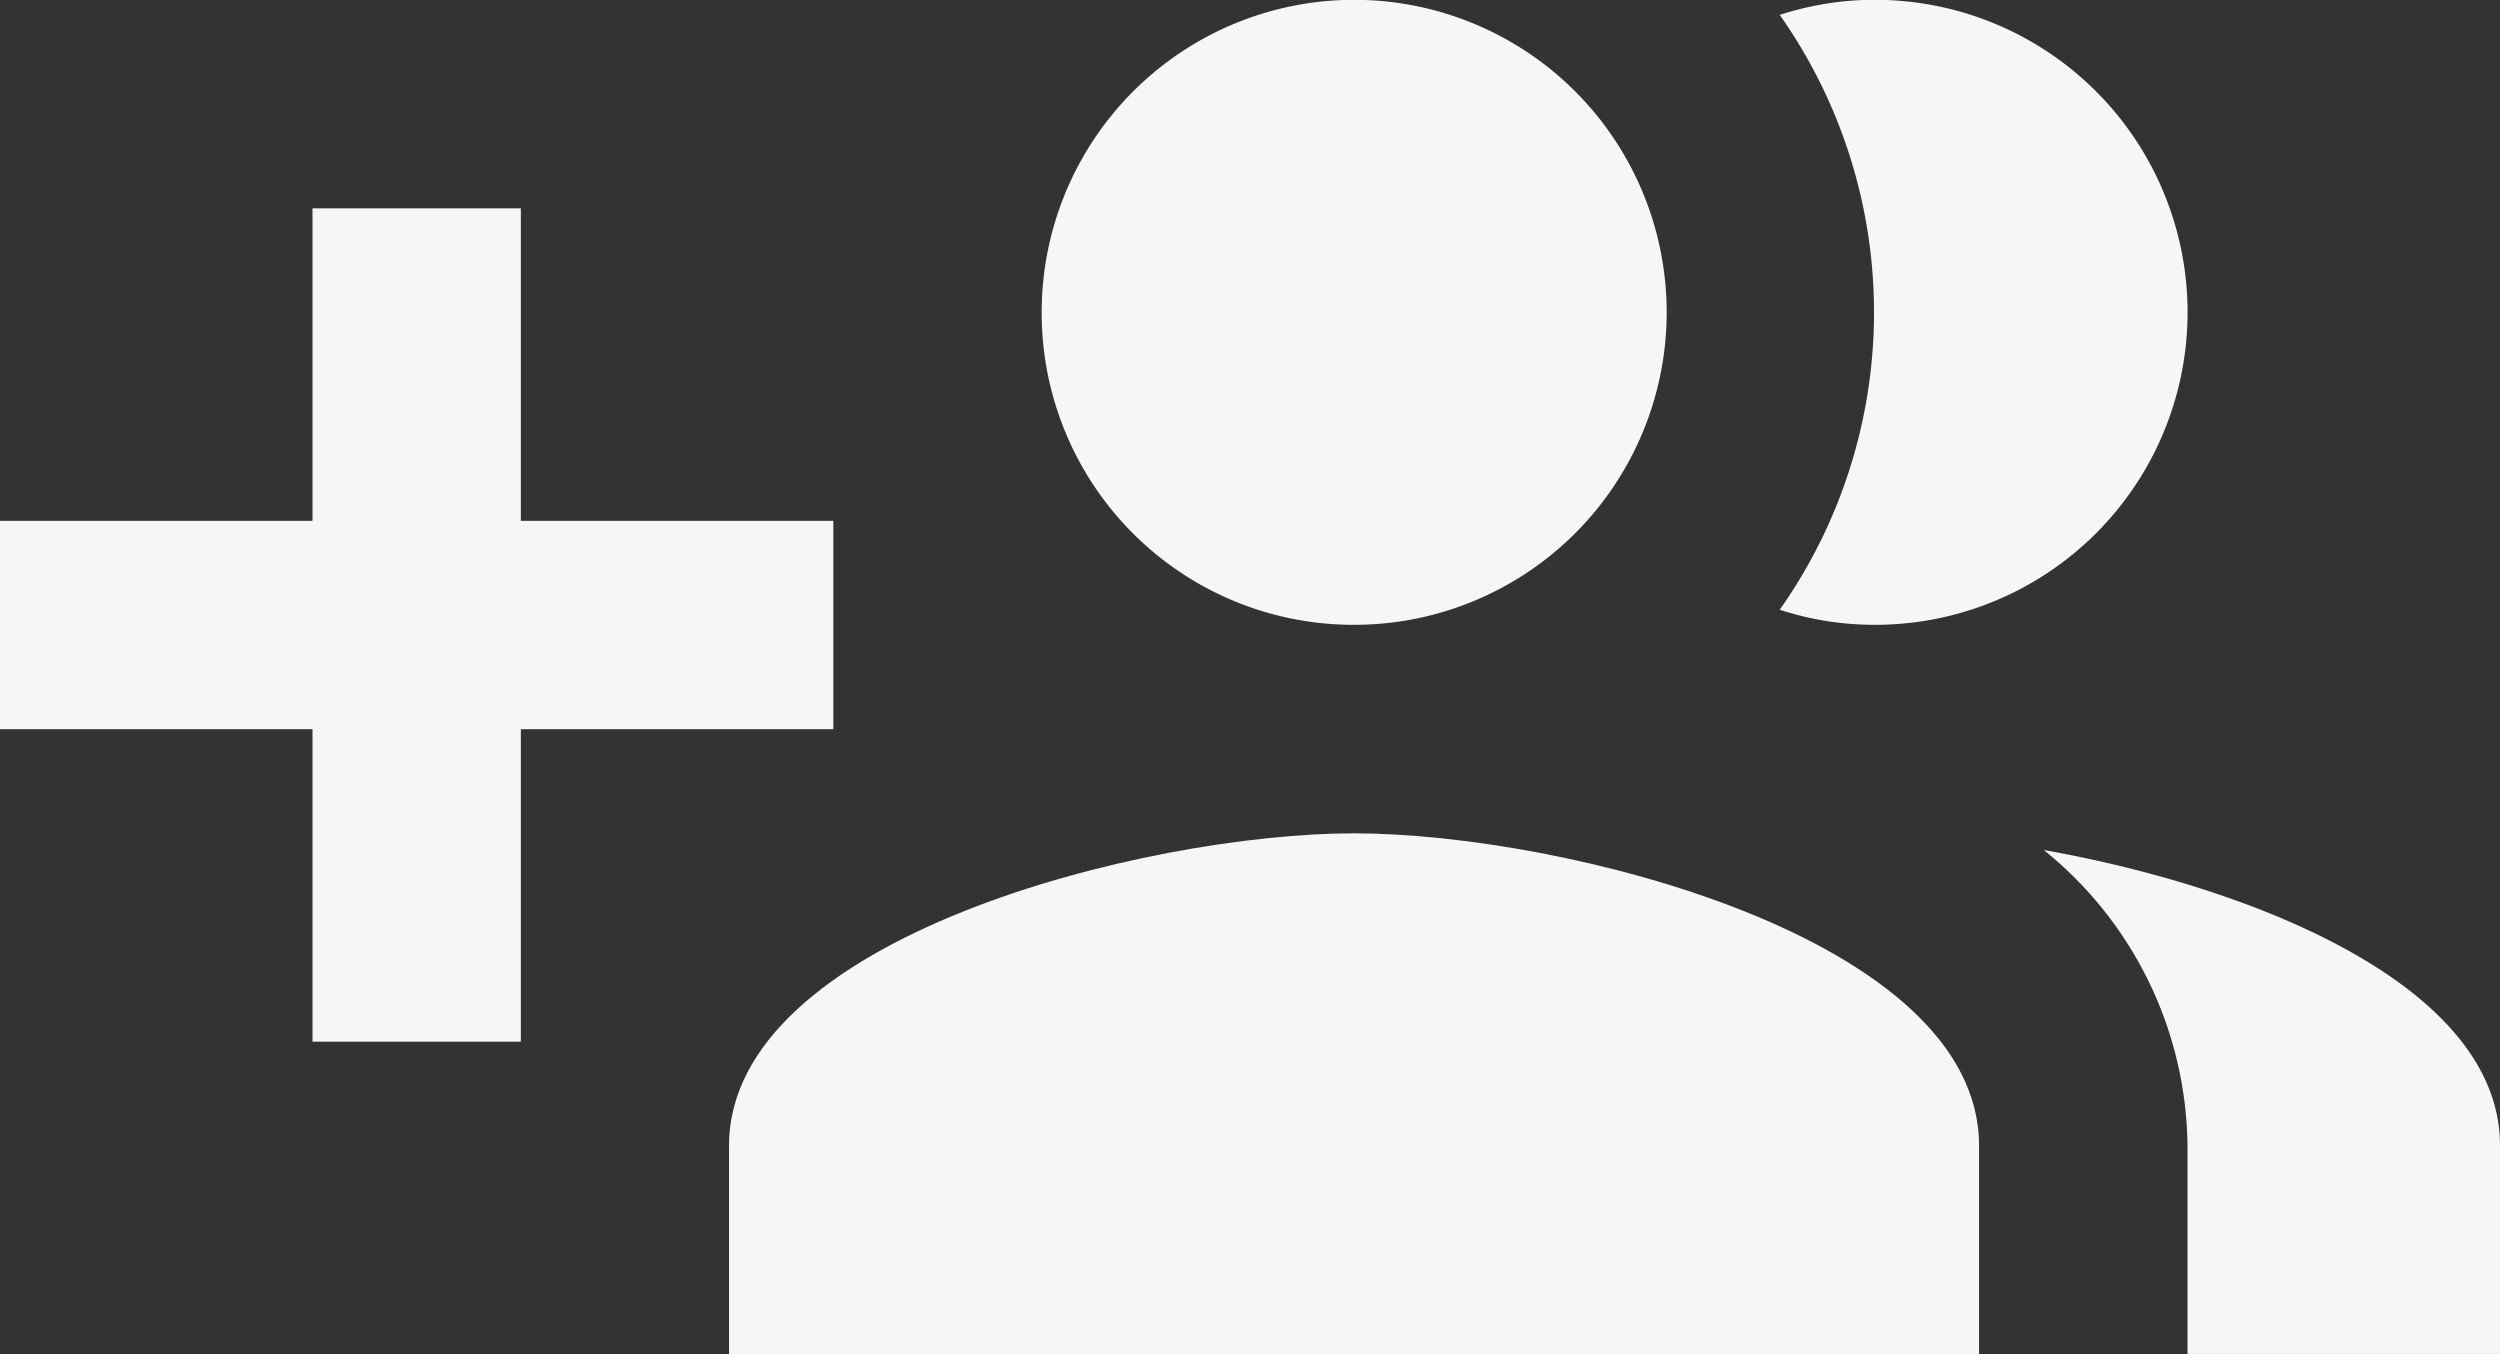 <svg xmlns="http://www.w3.org/2000/svg" width="45.081" height="24.419" viewBox="0 0 45.081 24.419"><rect x="0" y="0" width="45.081" height="24.419" fill="#333333" stroke="none"/><defs><style>.a{fill:#f6f6f7;}</style></defs><g transform="translate(0 -117.333)"><g transform="translate(0 117.333)"><g transform="translate(0 0)"><path class="a" d="M218.968,128.6a5.635,5.635,0,1,0-5.635-5.635A5.624,5.624,0,0,0,218.968,128.6Z" transform="translate(-194.549 -117.333)"/><path class="a" d="M366.2,128.6a5.635,5.635,0,0,0,0-11.27,5.49,5.49,0,0,0-1.719.272,9.309,9.309,0,0,1,0,10.726A5.487,5.487,0,0,0,366.2,128.6Z" transform="translate(-332.388 -117.333)"/><path class="a" d="M160.6,288c-3.757,0-11.27,1.878-11.27,5.635v3.757h22.541v-3.757C171.874,289.878,164.36,288,160.6,288Z" transform="translate(-136.184 -272.973)"/><path class="a" d="M418.56,291.413a6.935,6.935,0,0,1,2.592,5.335V300.5h5.635v-3.757C426.787,293.855,422.326,292.08,418.56,291.413Z" transform="translate(-381.706 -276.085)"/><path class="a" d="M15.027,165.635H9.392V160H5.635v5.635H0v3.757H5.635v5.635H9.392v-5.635h5.635Z" transform="translate(0 -156.243)"/></g></g></g></svg>